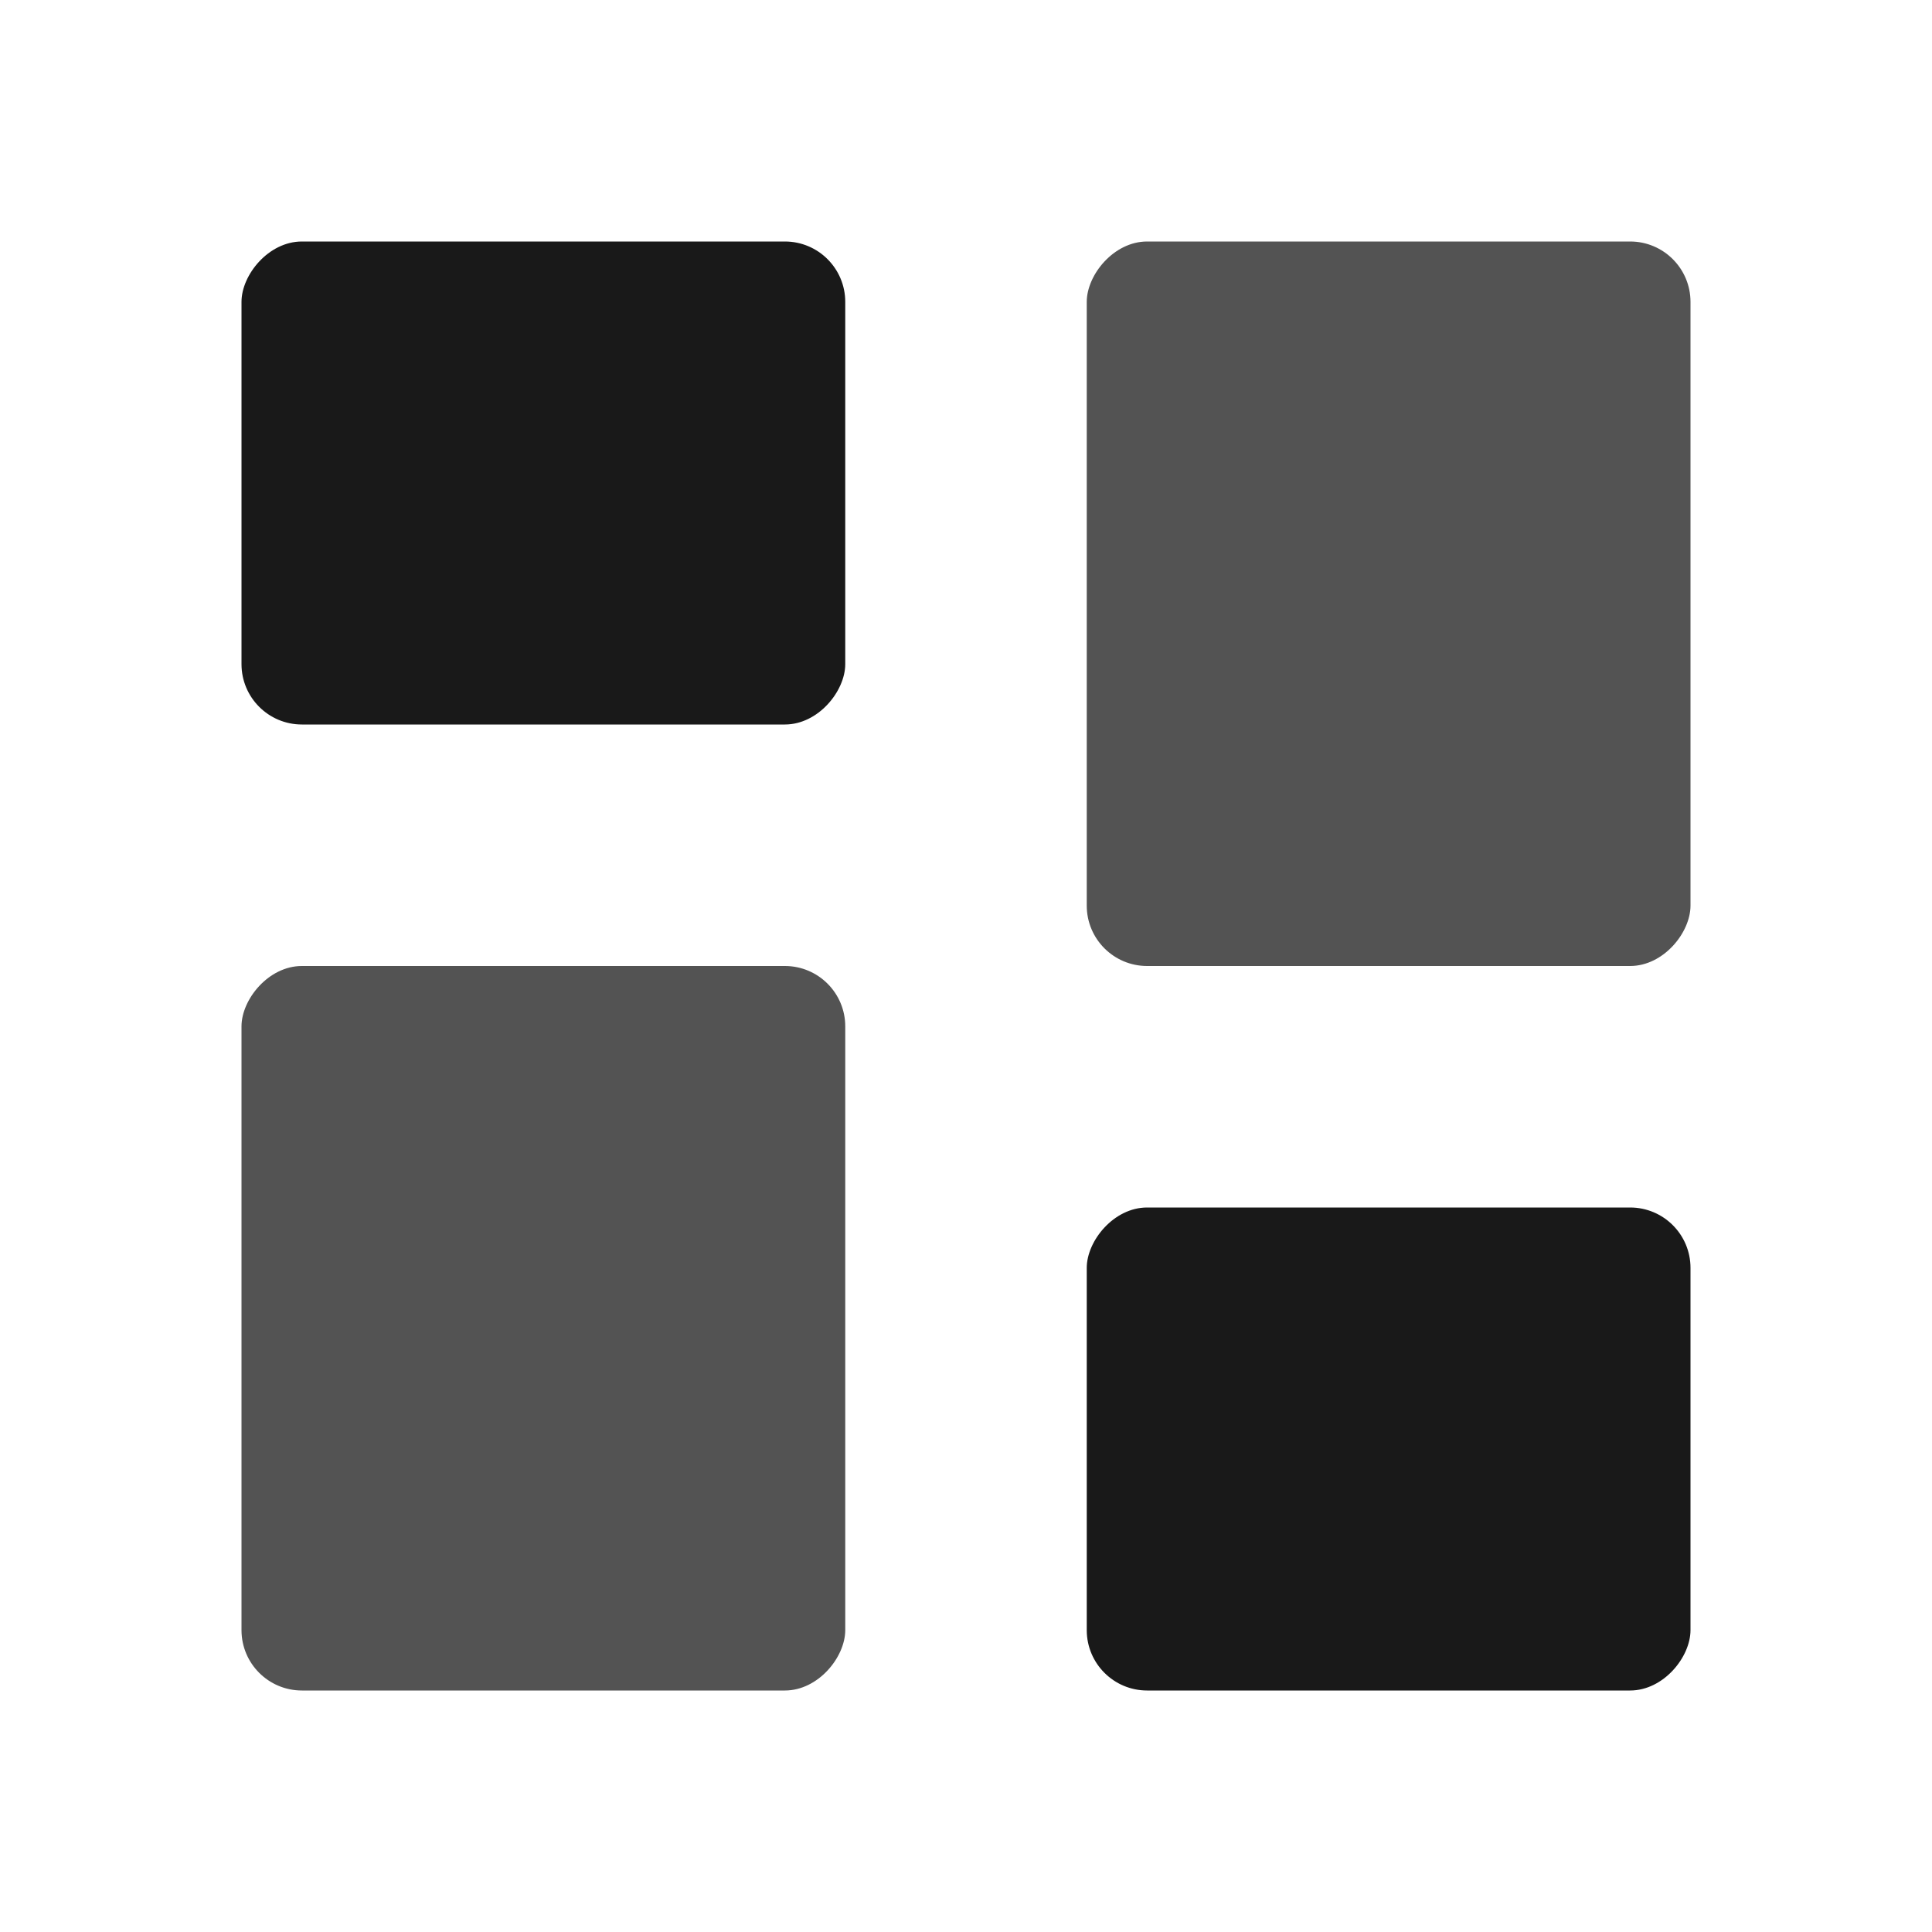 <svg width="24" height="24" viewBox="0 0 24 24" fill="none" xmlns="http://www.w3.org/2000/svg">
  <rect width="7.5" height="6" rx="0.75" transform="matrix(-1 0 0 1 21 15)" fill="currentColor" fill-opacity="0.9" />
  <rect opacity="0.75" width="7.5" height="9" rx="0.75" transform="matrix(-1 0 0 1 21 3)" fill="currentColor" fill-opacity="0.9" />
  <rect opacity="0.75" width="7.5" height="9" rx="0.75" transform="matrix(-1 0 0 1 10.5 12)" fill="currentColor" fill-opacity="0.9" />
  <rect width="7.5" height="6" rx="0.75" transform="matrix(-1 0 0 1 10.5 3)" fill="currentColor" fill-opacity="0.9" />
</svg>